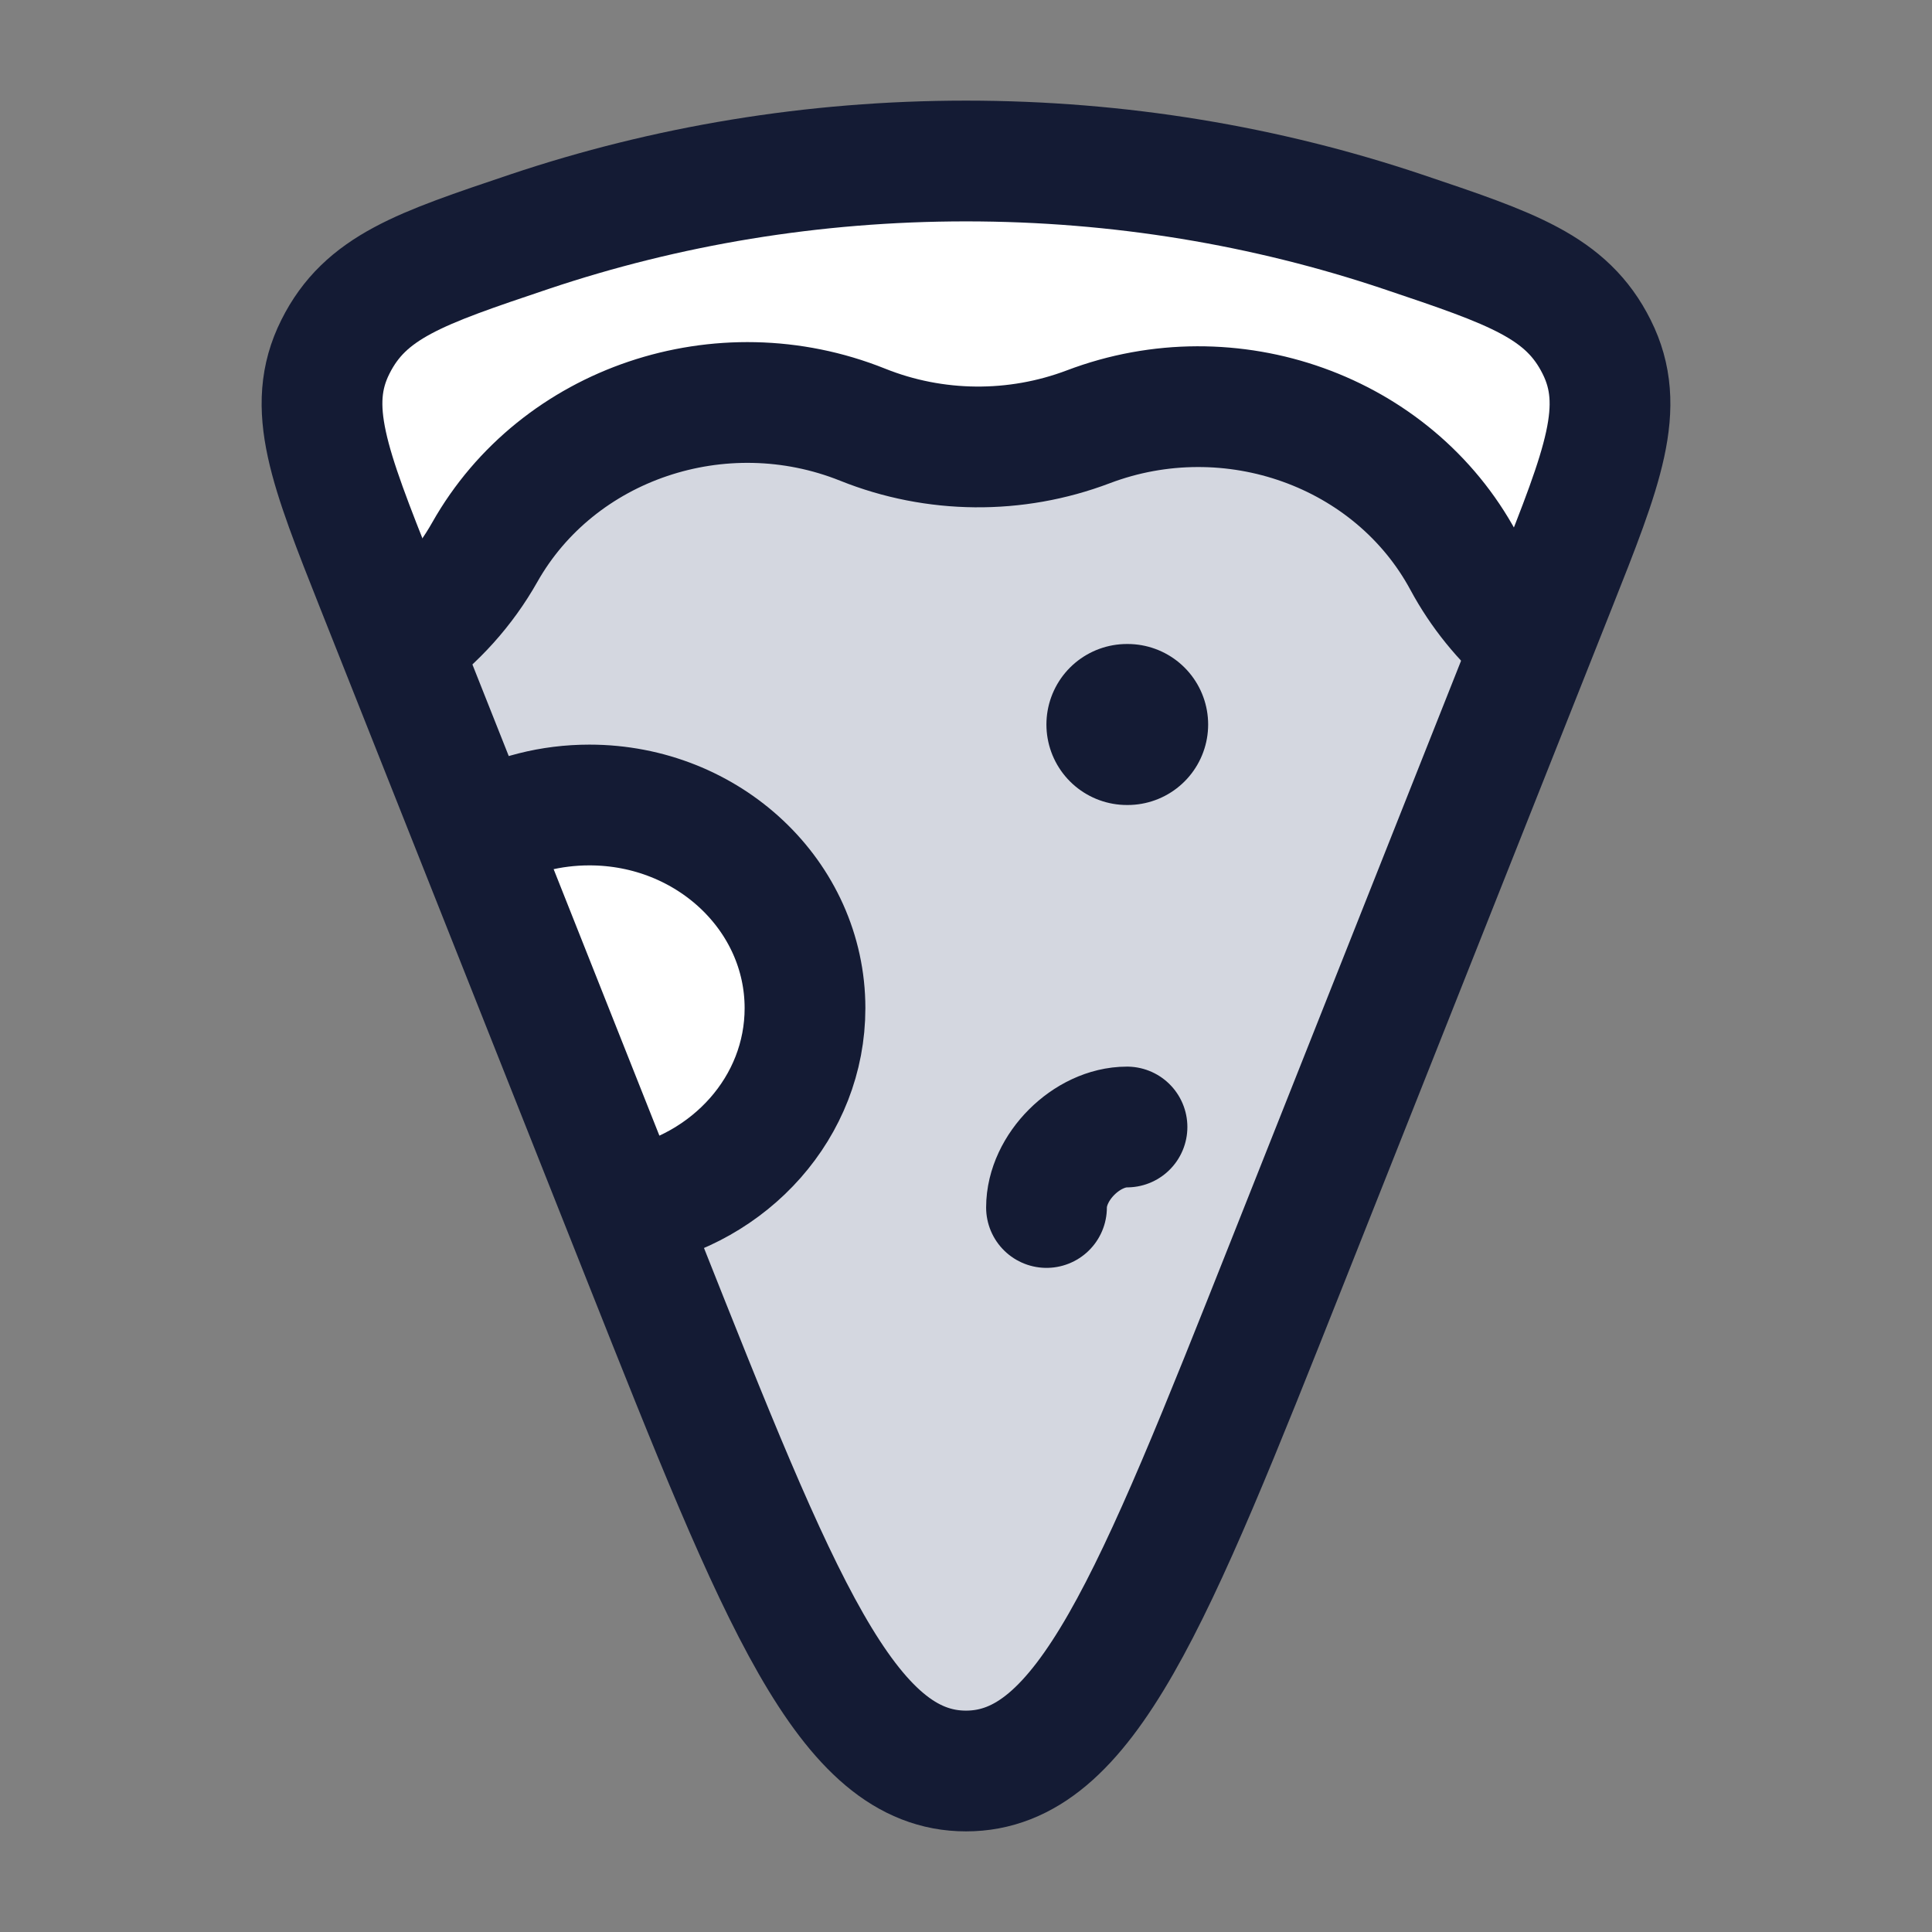 <svg width="24" height="24" viewBox="0 0 24 24" fill="none" xmlns="http://www.w3.org/2000/svg">
<rect x="0" y="0" width="24" height="24" fill="#808080" stroke="none"/>
<path d="M17.426 2.879C15.732 2.31 13.905 2 12 2C10.095 2 8.268 2.31 6.574 2.879C5.218 3.335 4.539 3.562 4.166 4.309C3.792 5.055 4.088 5.8 4.678 7.288L8.006 15.674C9.68 19.891 10.516 22 12 22C13.484 22 14.32 19.891 15.994 15.674L19.322 7.288C19.913 5.8 20.208 5.055 19.834 4.309C19.461 3.562 18.782 3.335 17.426 2.879Z" fill="#D4D7E0"/>
<path d="M17.426 2.879C15.732 2.31 13.905 2 12 2C10.095 2 8.268 2.31 6.574 2.879C5.218 3.335 4.539 3.562 4.166 4.309C3.792 5.055 4.088 5.8 4.678 7.288L4.972 8.028L5 8C5.418 7.697 5.768 7.31 6.022 6.86C6.927 5.257 8.959 4.571 10.717 5.276C11.612 5.635 12.617 5.644 13.519 5.302C15.291 4.63 17.308 5.352 18.181 6.972C18.389 7.358 18.668 7.701 19 7.986L19.038 8.003L19.322 7.288C19.913 5.8 20.208 5.055 19.834 4.309C19.461 3.562 18.782 3.335 17.426 2.879Z" fill="white"/>
<path d="M10 12.524C10 11.13 8.801 10 7.322 10C6.841 10 6.39 10.119 6 10.329L7.844 15C9.073 14.771 10 13.75 10 12.524Z" fill="white"/>
<path d="M17.426 2.879C15.732 2.31 13.905 2 12 2C10.095 2 8.268 2.31 6.574 2.879C5.218 3.335 4.539 3.562 4.166 4.309C3.792 5.055 4.088 5.8 4.678 7.288L8.006 15.674C9.68 19.891 10.516 22 12 22C13.484 22 14.32 19.891 15.994 15.674L19.322 7.288C19.913 5.8 20.208 5.055 19.834 4.309C19.461 3.562 18.782 3.335 17.426 2.879Z" stroke="#141B34" stroke-width="1.5"/>
<path d="M19 7.986C18.668 7.701 18.389 7.358 18.181 6.972C17.308 5.352 15.291 4.63 13.519 5.302C12.617 5.644 11.612 5.635 10.717 5.276C8.959 4.571 6.927 5.257 6.022 6.86C5.768 7.31 5.418 7.697 5 8" stroke="#141B34" stroke-width="1.5" stroke-linecap="round"/>
<path d="M6 10.329C6.39 10.119 6.841 10 7.322 10C8.801 10 10 11.13 10 12.524C10 13.75 9.073 14.771 7.844 15" stroke="#141B34" stroke-width="1.5" stroke-linecap="round"/>
<path d="M14.008 9L13.999 9" stroke="#141B34" stroke-width="2" stroke-linecap="round" stroke-linejoin="round"/>
<path d="M14 14C13.5 14 13 14.5 13 15" stroke="#141B34" stroke-width="1.5" stroke-linecap="round" stroke-linejoin="round"/>
</svg>
